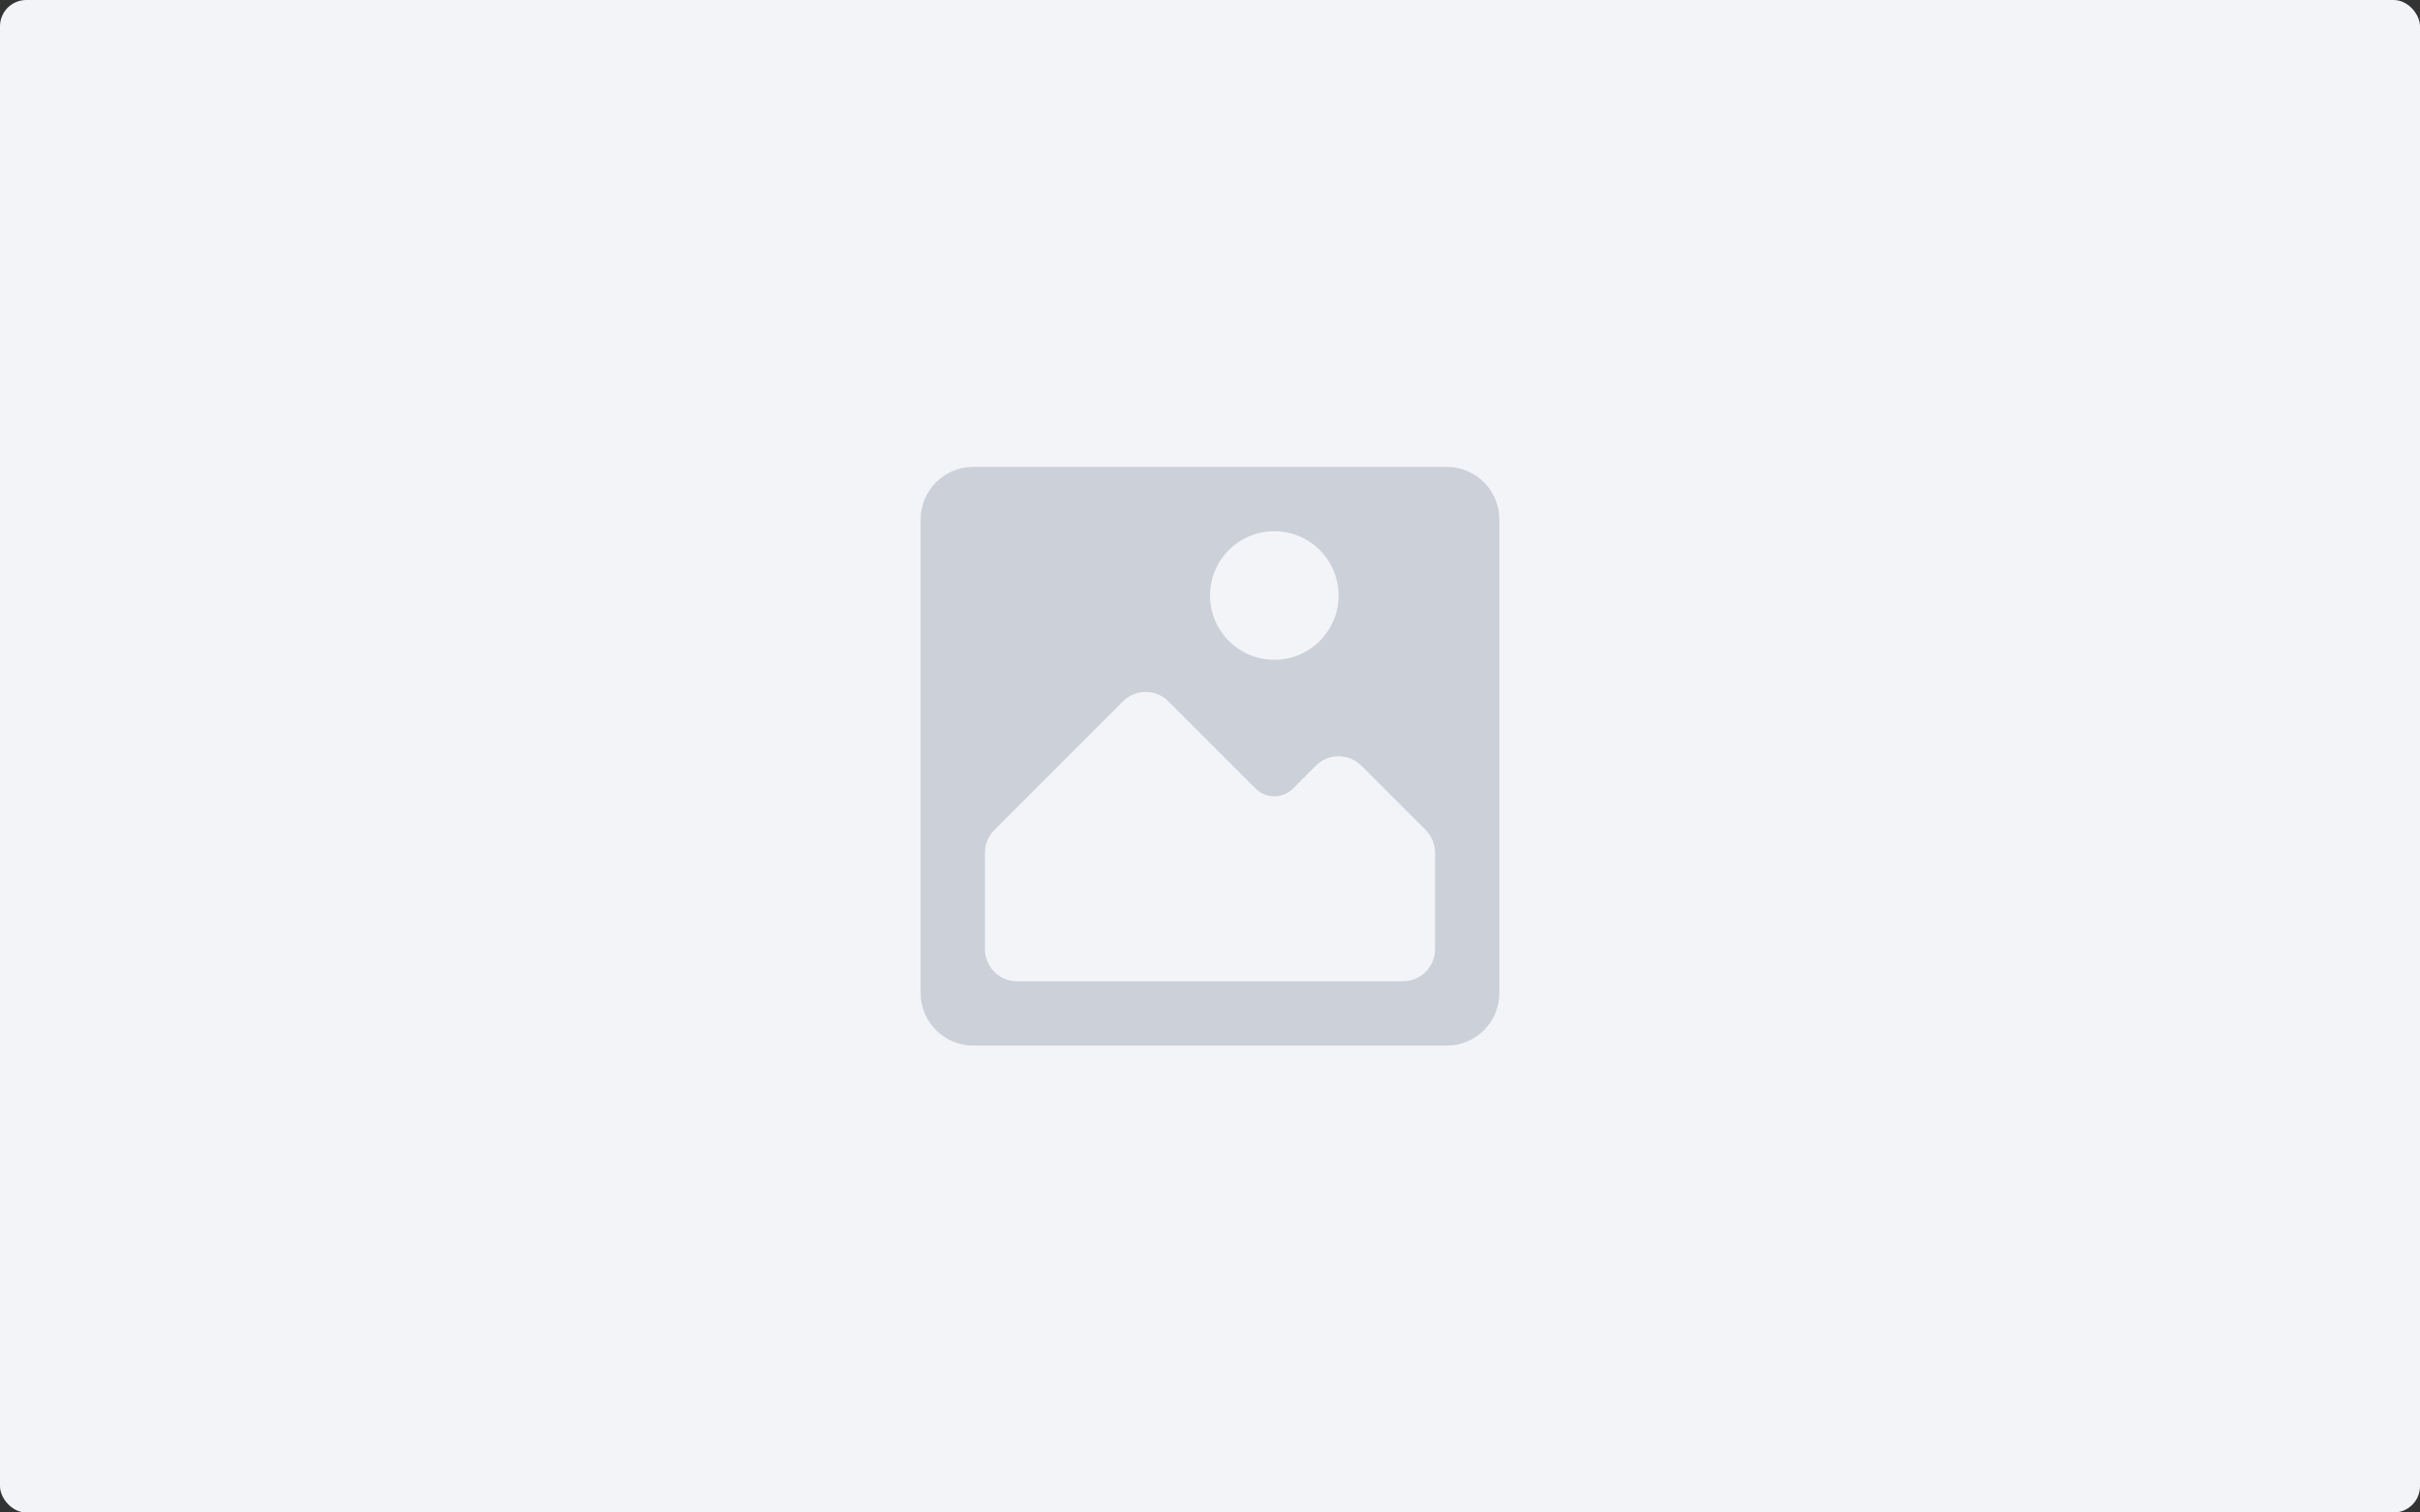 <svg width="736" height="460" viewBox="0 0 736 460" fill="none" xmlns="http://www.w3.org/2000/svg">
<rect x="0" y="0" width="736" height="460" fill="#333333" stroke="none"/>
<rect width="736" height="460" rx="8" fill="#F2F4F7"/>
<path fill-rule="evenodd" clip-rule="evenodd" d="M280 158C280 149.163 287.163 142 296 142H440C448.836 142 456 149.163 456 158V302C456 310.836 448.836 318 440 318H296C287.163 318 280 310.836 280 302V158ZM387.555 200.667C398.355 200.667 407.111 191.911 407.111 181.111C407.111 170.311 398.355 161.556 387.555 161.556C376.755 161.556 368 170.311 368 181.111C368 191.911 376.755 200.667 387.555 200.667ZM414.025 232.864C410.206 229.045 404.015 229.045 400.197 232.864L393.212 239.848C390.088 242.972 385.023 242.972 381.898 239.848L355.358 213.308C351.54 209.49 345.349 209.49 341.53 213.308L302.419 252.419C300.585 254.253 299.555 256.74 299.555 259.333V288.666C299.555 294.066 303.933 298.444 309.333 298.444H426.666C432.066 298.444 436.444 294.066 436.444 288.666V259.333C436.444 256.74 435.414 254.253 433.58 252.419L414.025 232.864Z" fill="#CBD0D9"/>
</svg>
